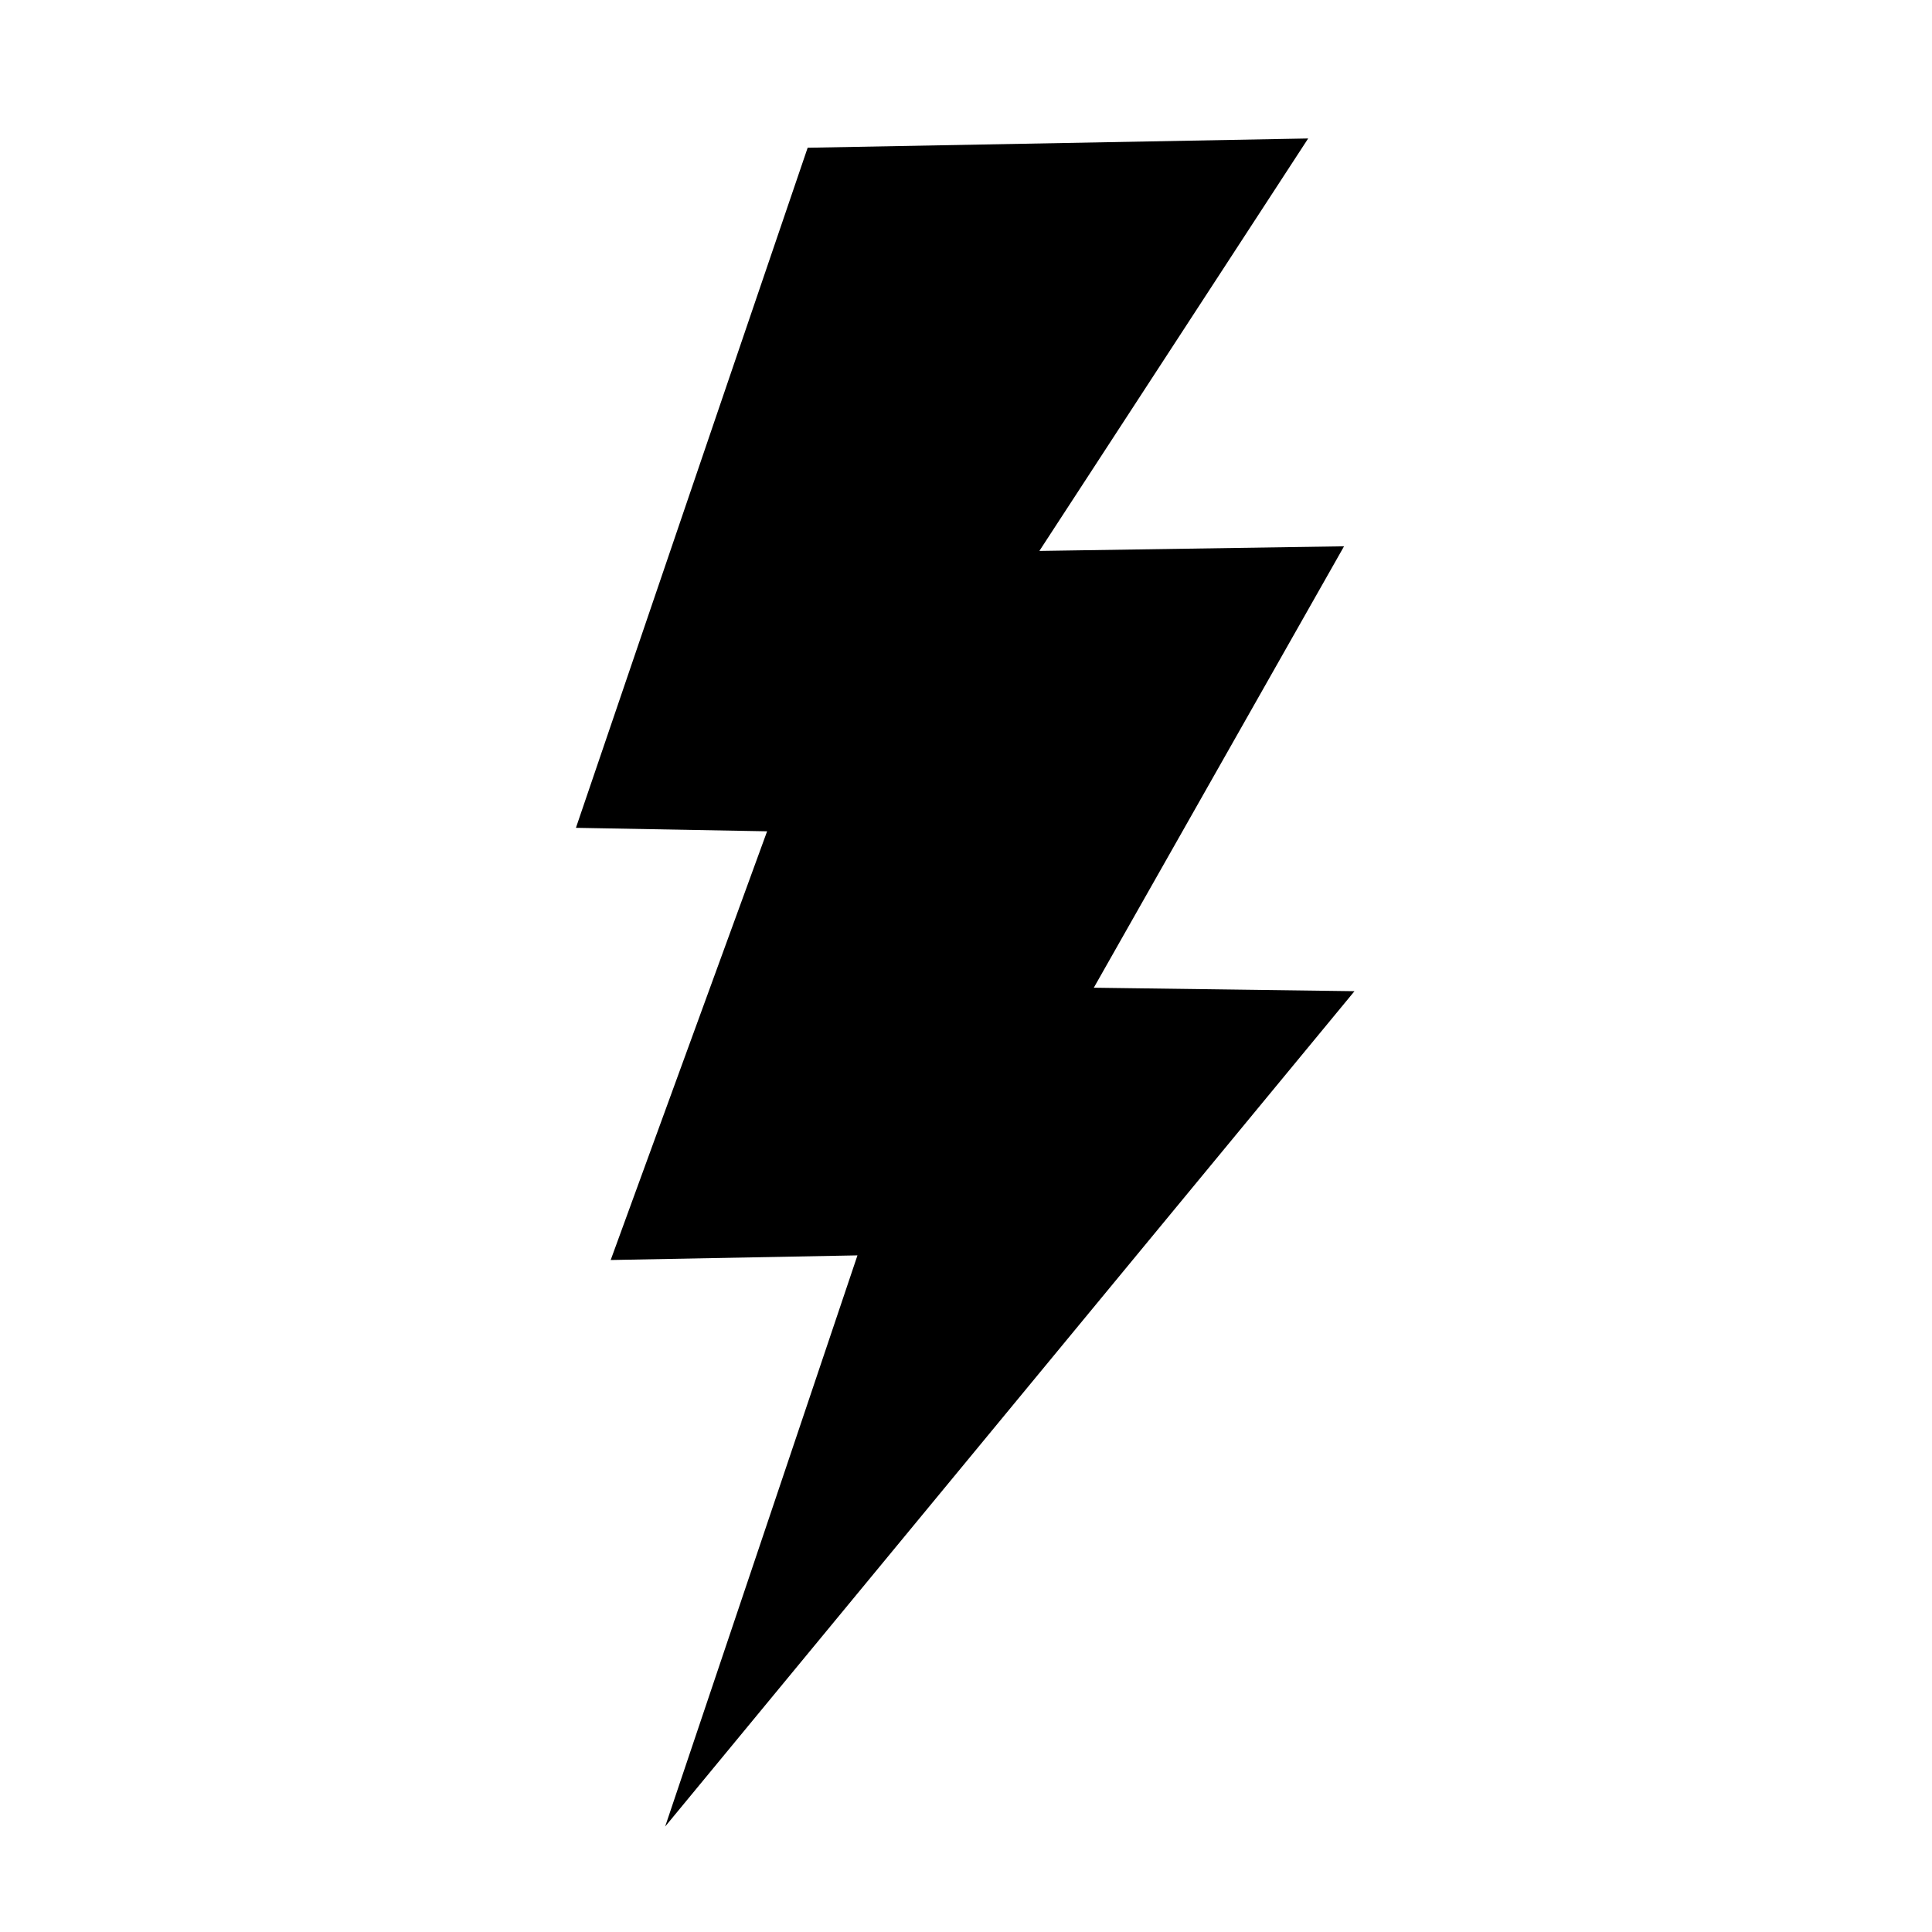 <svg height='100px' width='100px'  fill="#000000" xmlns="http://www.w3.org/2000/svg" xmlns:xlink="http://www.w3.org/1999/xlink" version="1.1" x="0px" y="0px" viewBox="0 0 100 100" enable-background="new 0 0 100 100" xml:space="preserve"><polyline points="41.804,7.647 29.81,42.848 39.705,43.028 31.609,65.218 44.382,64.978 34.428,94.542 70.108,51.304 56.615,51.124   69.568,28.276 53.798,28.516 67.711,7.167 "></polyline></svg>